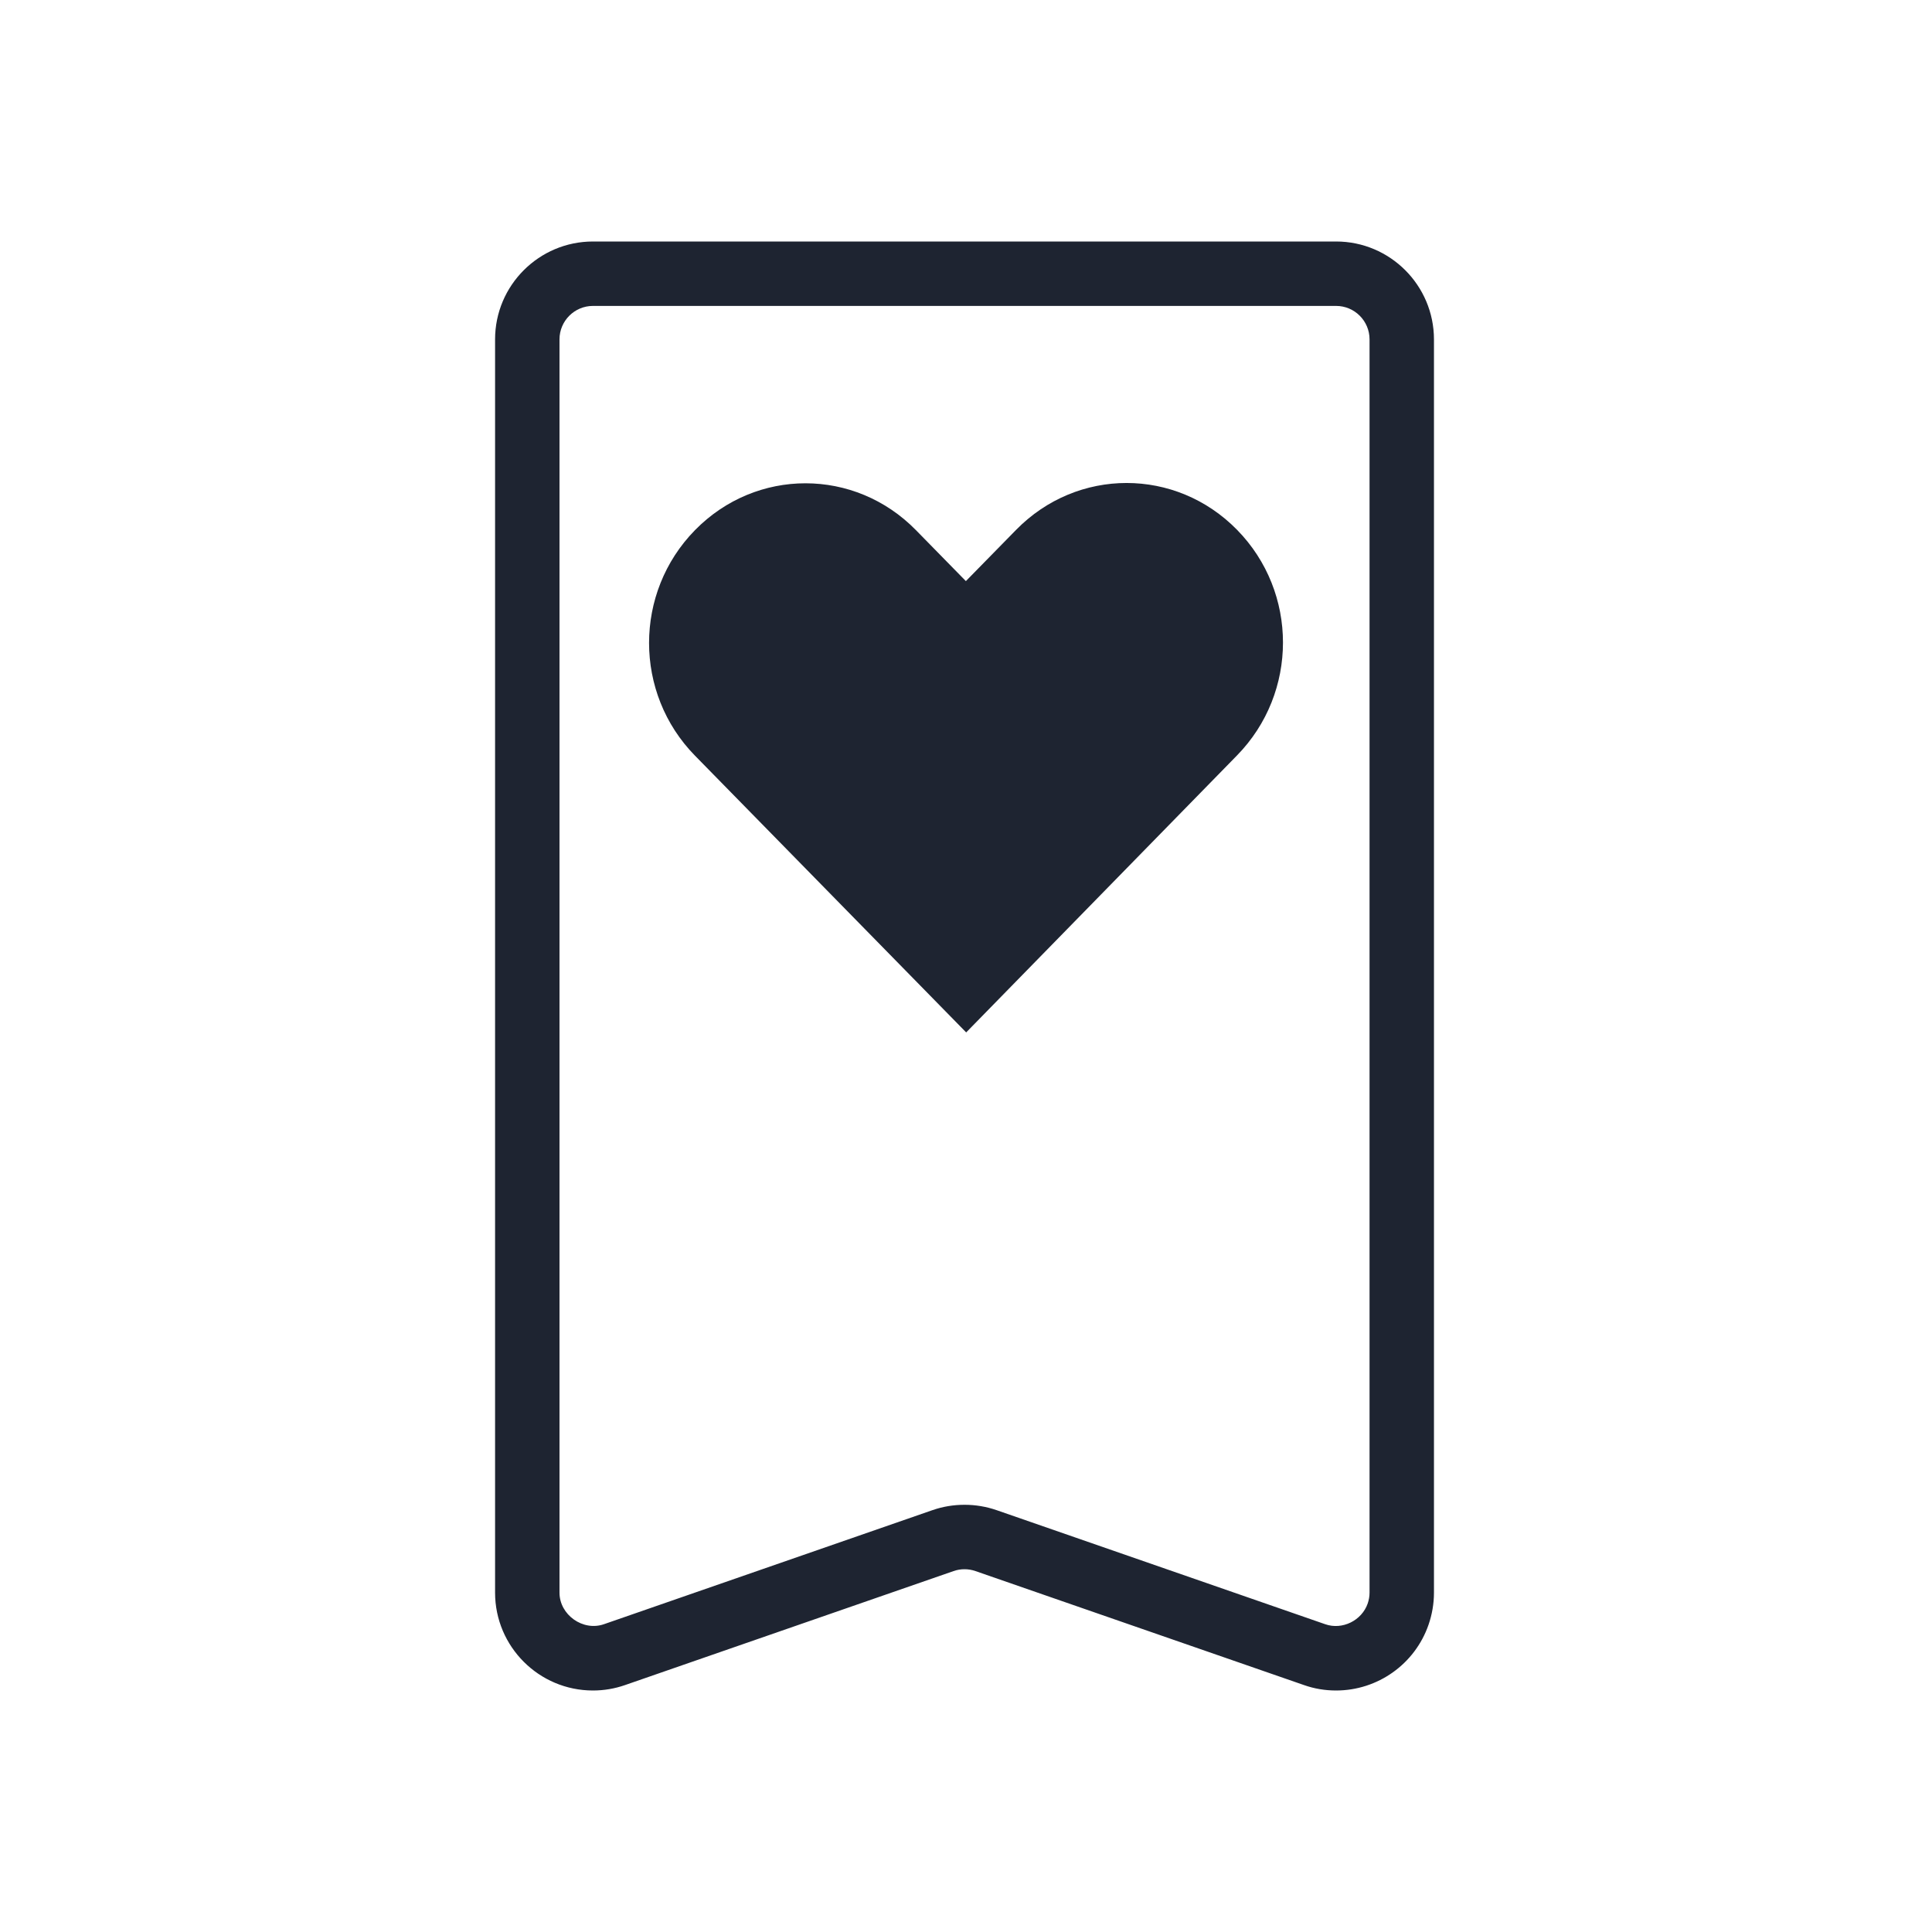 <?xml version="1.0" encoding="UTF-8" standalone="no"?>
<svg
   width="32"
   height="32"
   version="1.1"
   id="svg12"
   sodipodi:docname="bookmarks.svg"
   inkscape:version="1.2.1 (9c6d41e410, 2022-07-14)"
   xmlns:inkscape="http://www.inkscape.org/namespaces/inkscape"
   xmlns:sodipodi="http://sodipodi.sourceforge.net/DTD/sodipodi-0.dtd"
   xmlns="http://www.w3.org/2000/svg"
   xmlns:svg="http://www.w3.org/2000/svg"
   xmlns:rdf="http://www.w3.org/1999/02/22-rdf-syntax-ns#"
   xmlns:cc="http://creativecommons.org/ns#"
   xmlns:dc="http://purl.org/dc/elements/1.1/">
  <defs
     id="defs16" />
  <sodipodi:namedview
     pagecolor="#000000"
     bordercolor="#fd0000"
     borderopacity="1"
     objecttolerance="10"
     gridtolerance="10"
     guidetolerance="10"
     inkscape:pageopacity="0"
     inkscape:pageshadow="2"
     inkscape:window-width="1920"
     inkscape:window-height="1004"
     id="namedview14"
     showgrid="true"
     inkscape:zoom="6.9384853"
     inkscape:cx="32.427827"
     inkscape:cy="10.881337"
     inkscape:window-x="0"
     inkscape:window-y="0"
     inkscape:window-maximized="1"
     inkscape:current-layer="svg12"
     inkscape:document-rotation="0"
     inkscape:lockguides="false"
     inkscape:pagecheckerboard="true"
     inkscape:showpageshadow="false"
     inkscape:deskcolor="#000000">
    <inkscape:grid
       type="xygrid"
       id="grid857"
       originx="0"
       originy="0" />
  </sodipodi:namedview>
  <g
     id="g997" />
  <g
     id="g999"
     transform="translate(32,10)" />
  <g
     id="bookmarks">
    <rect
       y="0"
       x="0"
       height="32"
       width="32"
       id="rect820"
       style="clip-rule:evenodd;fill:#2020ff;fill-opacity:0;fill-rule:evenodd;stroke-linejoin:round;stroke-miterlimit:1.414" />
    <path
       d="M 22.13,4 H 9.821 C 8.927,4 8.2,4.727 8.2,5.621 V 26.379 C 8.2,27.273 8.927,28 9.821,28 c 0.181,0 0.36,-0.03 0.532,-0.09 L 15.794,26.022 c 0.116,-0.041 0.246,-0.041 0.363,0 L 21.598,27.91 C 21.77,27.971 21.949,28 22.13,28 v 0 c 0.689,0 1.305,-0.437 1.531,-1.089 0.059,-0.171 0.09,-0.351 0.09,-0.532 V 5.621 C 23.75,4.726 23.023,4 22.13,4 Z m 0.554,22.379 c 0,0.061 -0.011,0.123 -0.031,0.181 -0.098,0.281 -0.42,0.442 -0.704,0.342 l -5.442,-1.889 c -0.171,-0.059 -0.35,-0.089 -0.531,-0.089 -0.181,0 -0.36,0.029 -0.532,0.089 l -5.441,1.889 c -0.348,0.121 -0.736,-0.155 -0.736,-0.523 V 5.621 c 0,-0.306 0.249,-0.554 0.554,-0.554 h 12.309 c 0.306,0 0.554,0.249 0.554,0.554 z"
       id="path2"
       style="fill:#1e2431;fill-opacity:1;stroke-width:0.533" />
    <path
       d="m 20.49,8.776 c 1.014,1.034 1.013,2.699 0,3.735 l -4.487,4.589 c -1.497,-1.528 -2.995,-3.056 -4.492,-4.584 -1.014,-1.034 -1.014,-2.7 0,-3.735 1.014,-1.035 2.646,-1.035 3.66,0 l 0.827,0.844 0.832,-0.849 c 1.014,-1.035 2.646,-1.035 3.66,0 z"
       style="color:#000000;fill:#1e2431;fill-opacity:1;stroke-width:0.175;enable-background:accumulate"
       stroke="none"
       marker="none"
       visibility="visible"
       display="inline"
       overflow="visible"
       id="path2-3" />
  </g>
  <g
     id="22-22-bookmarks"
     transform="translate(32,10)">
    <rect
       y="0"
       x="0"
       height="22"
       width="22"
       id="rect820-6"
       style="clip-rule:evenodd;fill:#2020ff;fill-opacity:0;fill-rule:evenodd;stroke-width:0.688;stroke-linejoin:round;stroke-miterlimit:1.414" />
    <path
       d="M 15.647,2 H 6.416 C 5.746,2 5.2,2.545 5.2,3.216 V 18.784 C 5.2,19.455 5.745,20 6.416,20 c 0.136,0 0.27,-0.023 0.399,-0.067 L 10.895,18.516 c 0.087,-0.03 0.185,-0.03 0.272,0 l 4.081,1.416 c 0.128,0.045 0.263,0.067 0.398,0.067 v 0 c 0.517,0 0.978,-0.328 1.148,-0.816 0.044,-0.128 0.067,-0.263 0.067,-0.399 V 3.216 C 16.862,2.545 16.317,2 15.647,2 Z m 0.415,16.784 c 0,0.046 -0.009,0.092 -0.024,0.136 -0.073,0.211 -0.315,0.331 -0.528,0.256 l -4.081,-1.417 c -0.128,-0.044 -0.262,-0.066 -0.398,-0.066 -0.136,0 -0.27,0.022 -0.399,0.066 L 6.552,19.176 C 6.291,19.267 6,19.06 6,18.784 V 3.216 c 0,-0.229 0.186,-0.416 0.416,-0.416 h 9.232 c 0.229,0 0.416,0.186 0.416,0.416 z"
       id="path2-36"
       style="fill:#1e2431;fill-opacity:1;stroke-width:0.4" />
    <path
       d="m 14.418,5.582 c 0.76,0.776 0.76,2.024 0,2.801 l -3.365,3.442 C 9.929,10.679 8.806,9.533 7.683,8.387 c -0.76,-0.776 -0.76,-2.025 0,-2.801 0.76,-0.776 1.985,-0.776 2.745,0 L 11.048,6.219 11.672,5.582 c 0.76,-0.776 1.985,-0.776 2.745,0 z"
       style="color:#000000;fill:#1e2431;fill-opacity:1;stroke-width:0.131;enable-background:accumulate"
       stroke="none"
       marker="none"
       visibility="visible"
       display="inline"
       overflow="visible"
       id="path2-3-7" />
  </g>
</svg>
